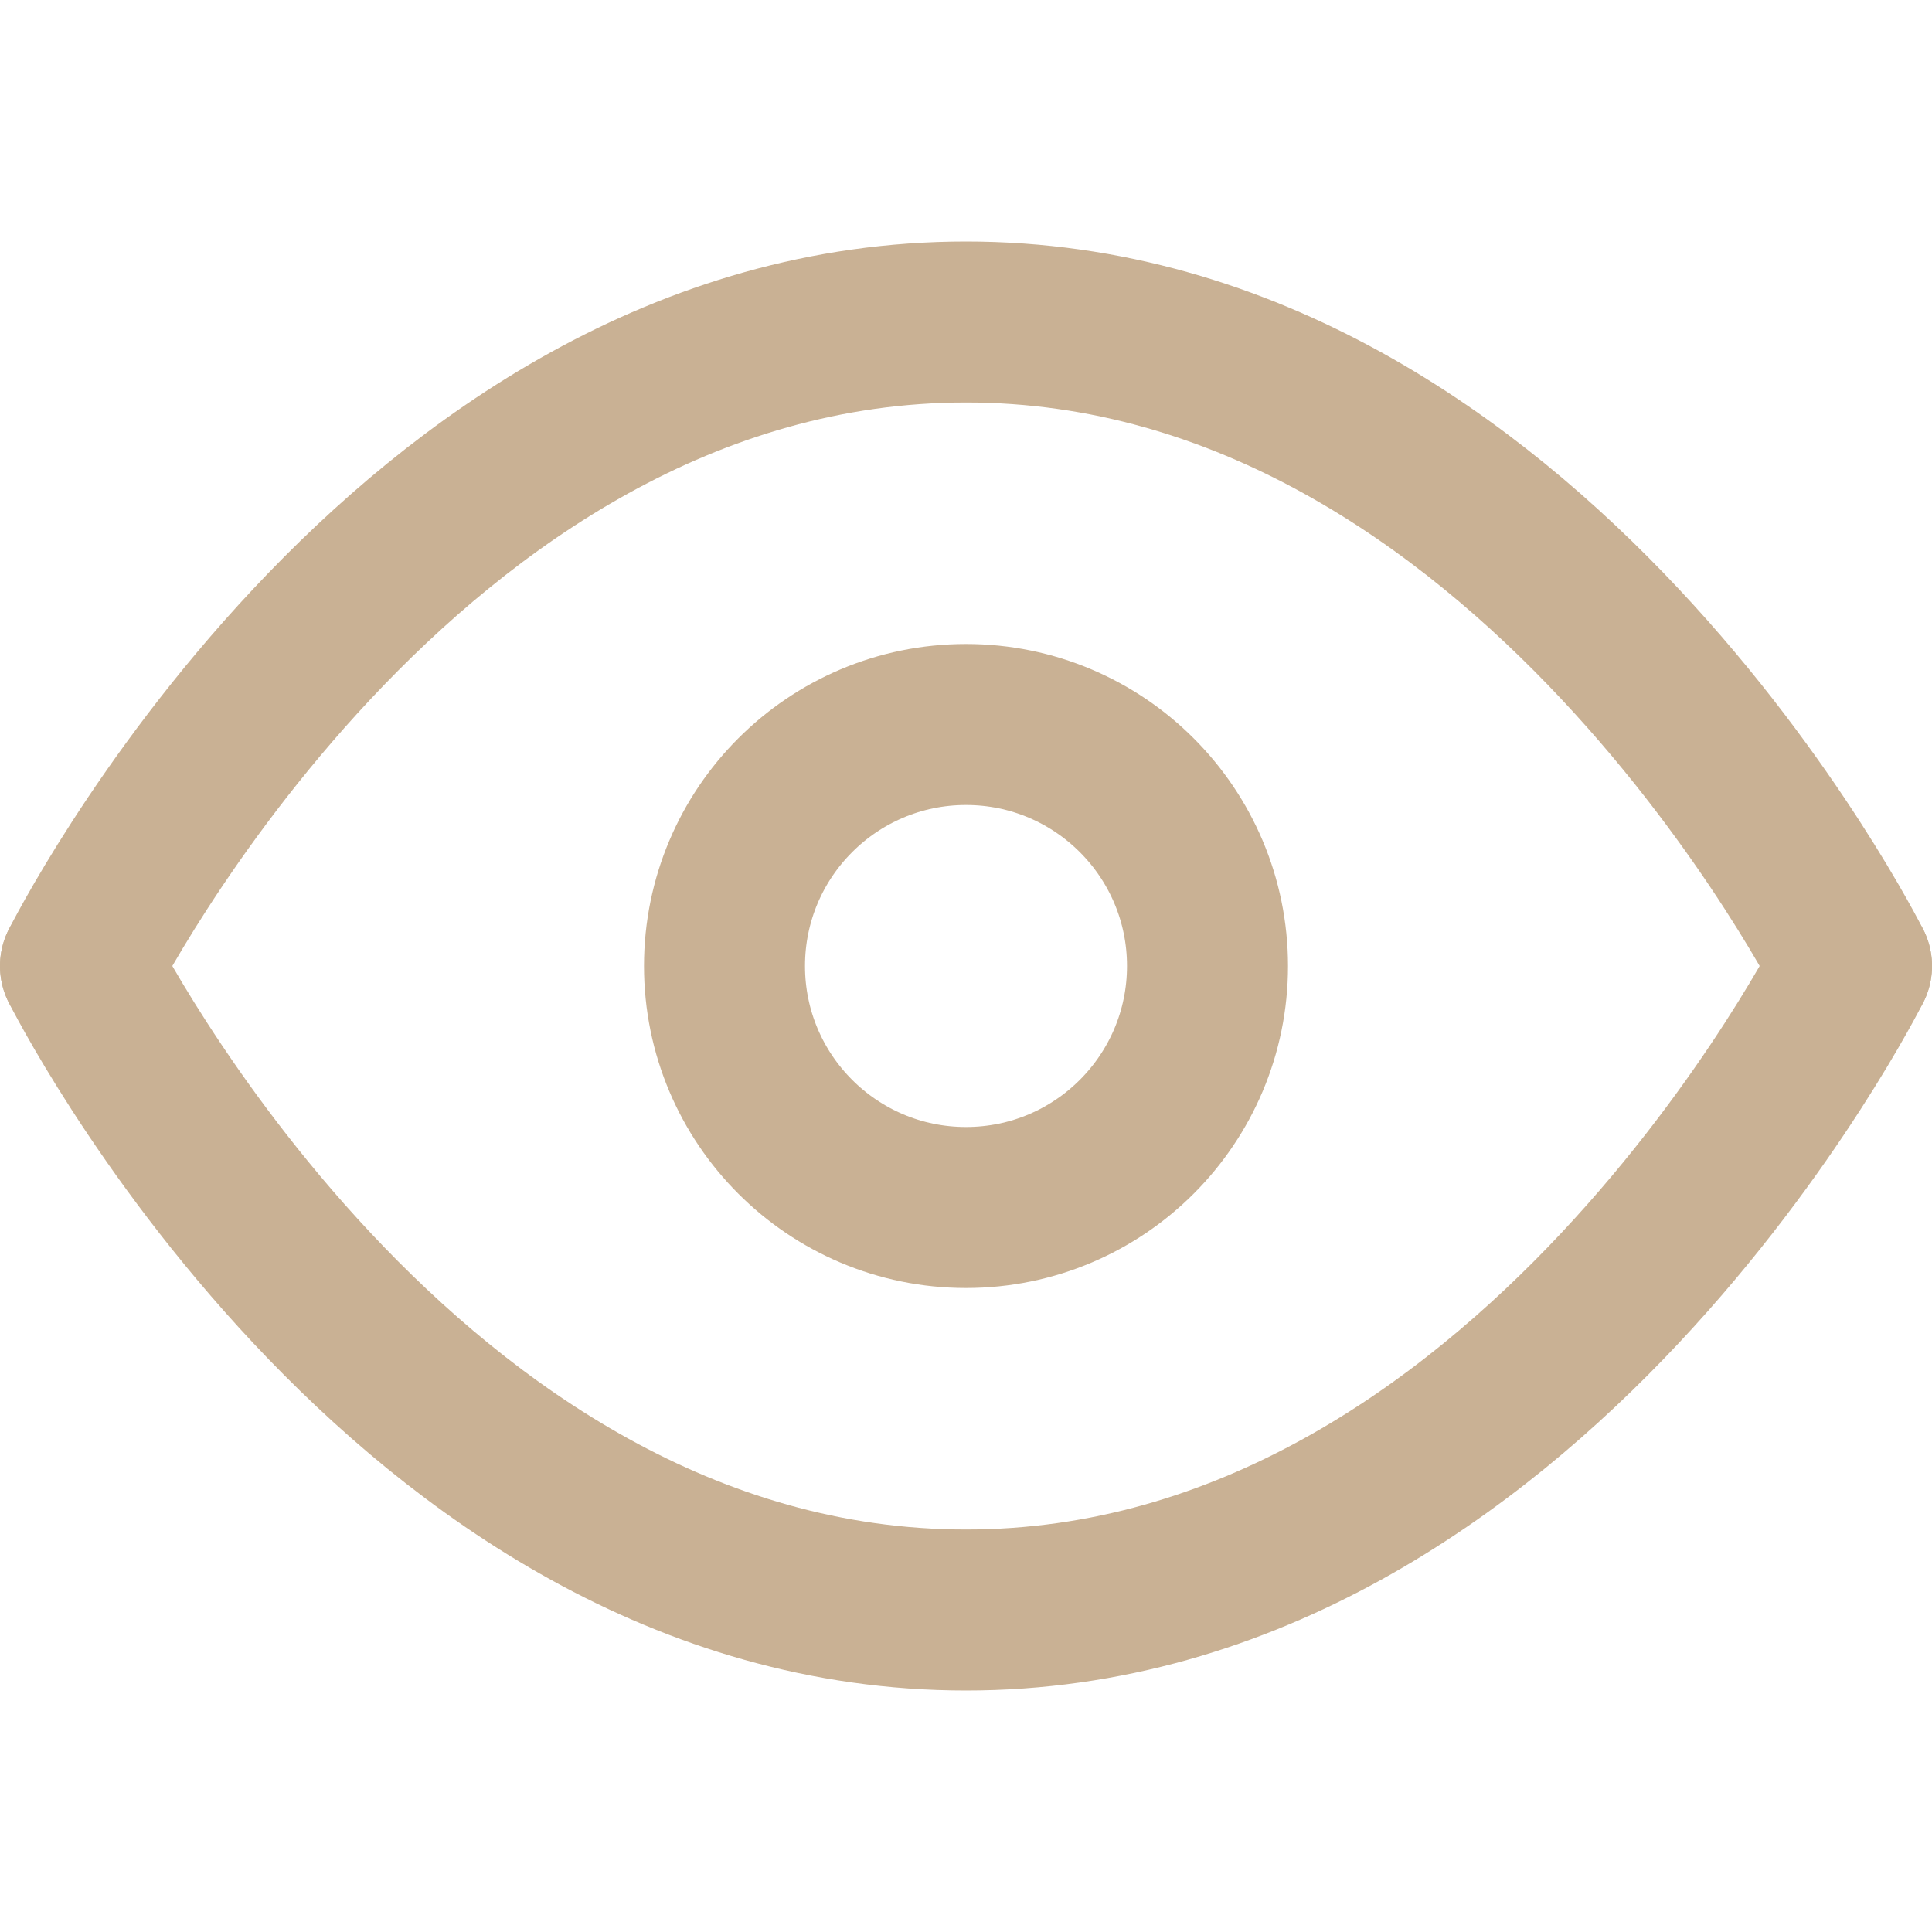 <?xml version="1.0" encoding="utf-8"?><!-- Uploaded to: SVG Repo, www.svgrepo.com, Generator: SVG Repo Mixer Tools -->
<svg width="800px" height="800px" viewBox="0 0 24 24" fill="none" xmlns="http://www.w3.org/2000/svg">
<path d="M1 12C1 12 5 4 12 4C19 4 23 12 23 12" stroke="#C9B194" stroke-width="2" stroke-linecap="round" stroke-linejoin="round"/>
<path d="M1 12C1 12 5 20 12 20C19 20 23 12 23 12" stroke="#C9B194" stroke-width="2" stroke-linecap="round" stroke-linejoin="round"/>
<circle cx="12" cy="12" r="3" stroke="#C9B194" stroke-width="2" stroke-linecap="round" stroke-linejoin="round"/>
</svg>